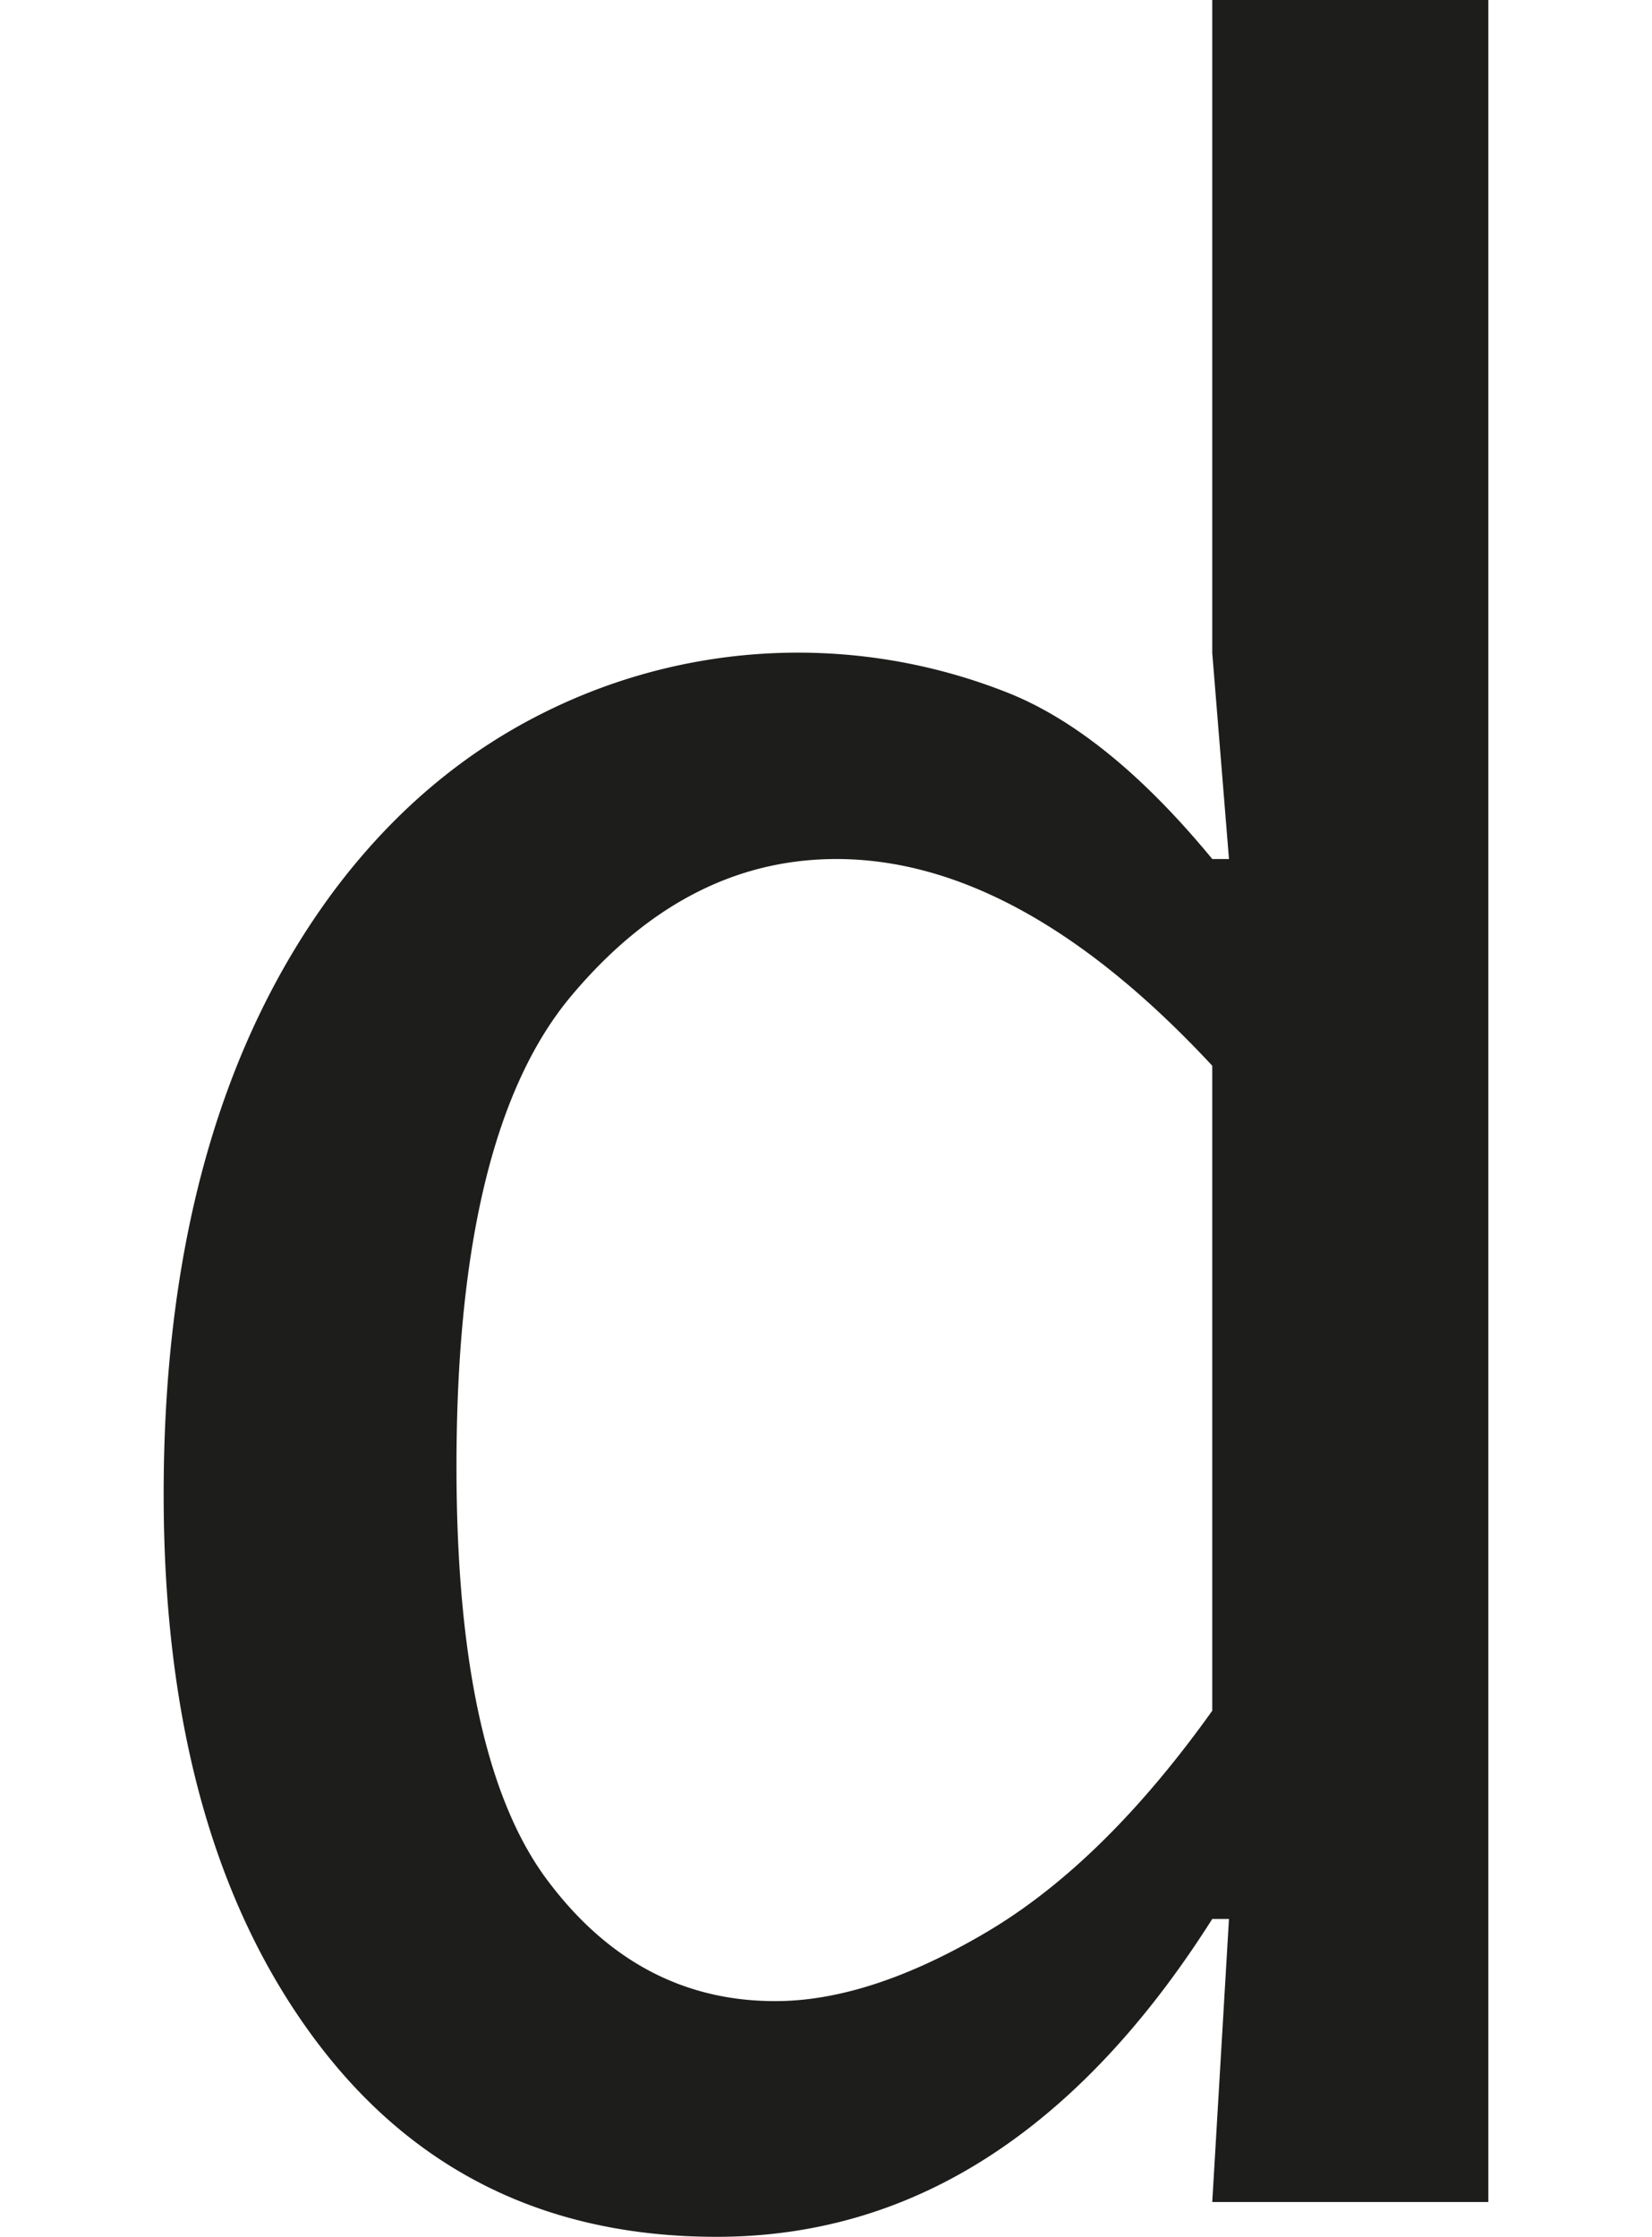<svg id="Capa_1" data-name="Capa 1" xmlns="http://www.w3.org/2000/svg" viewBox="0 0 1329.5 1800"><defs><style>.cls-1{fill:#1d1d1b;}</style></defs><path class="cls-1" d="M975.6,1772l13.46-227.81H975.62q-80.7,127.38-180.45,191.61T576.64,1800q-207.36,0-326.14-162.86T131.71,1202.47q0-301,136.73-485.21Q339,622.91,436.54,574.05A457.49,457.49,0,0,1,810.3,557.17q81.24,32,165.32,134.1h13.44L975.6,525.45V0h222.19V1772Zm0-914.38q-77.31-83.15-152.9-124.73T673.17,691.27q-121,0-213.4,110.12T367.37,1180q0,234.82,72.8,332.57t183.71,97.76q76.17,0,170.25-55.62T975.6,1376.65Z"/></svg>